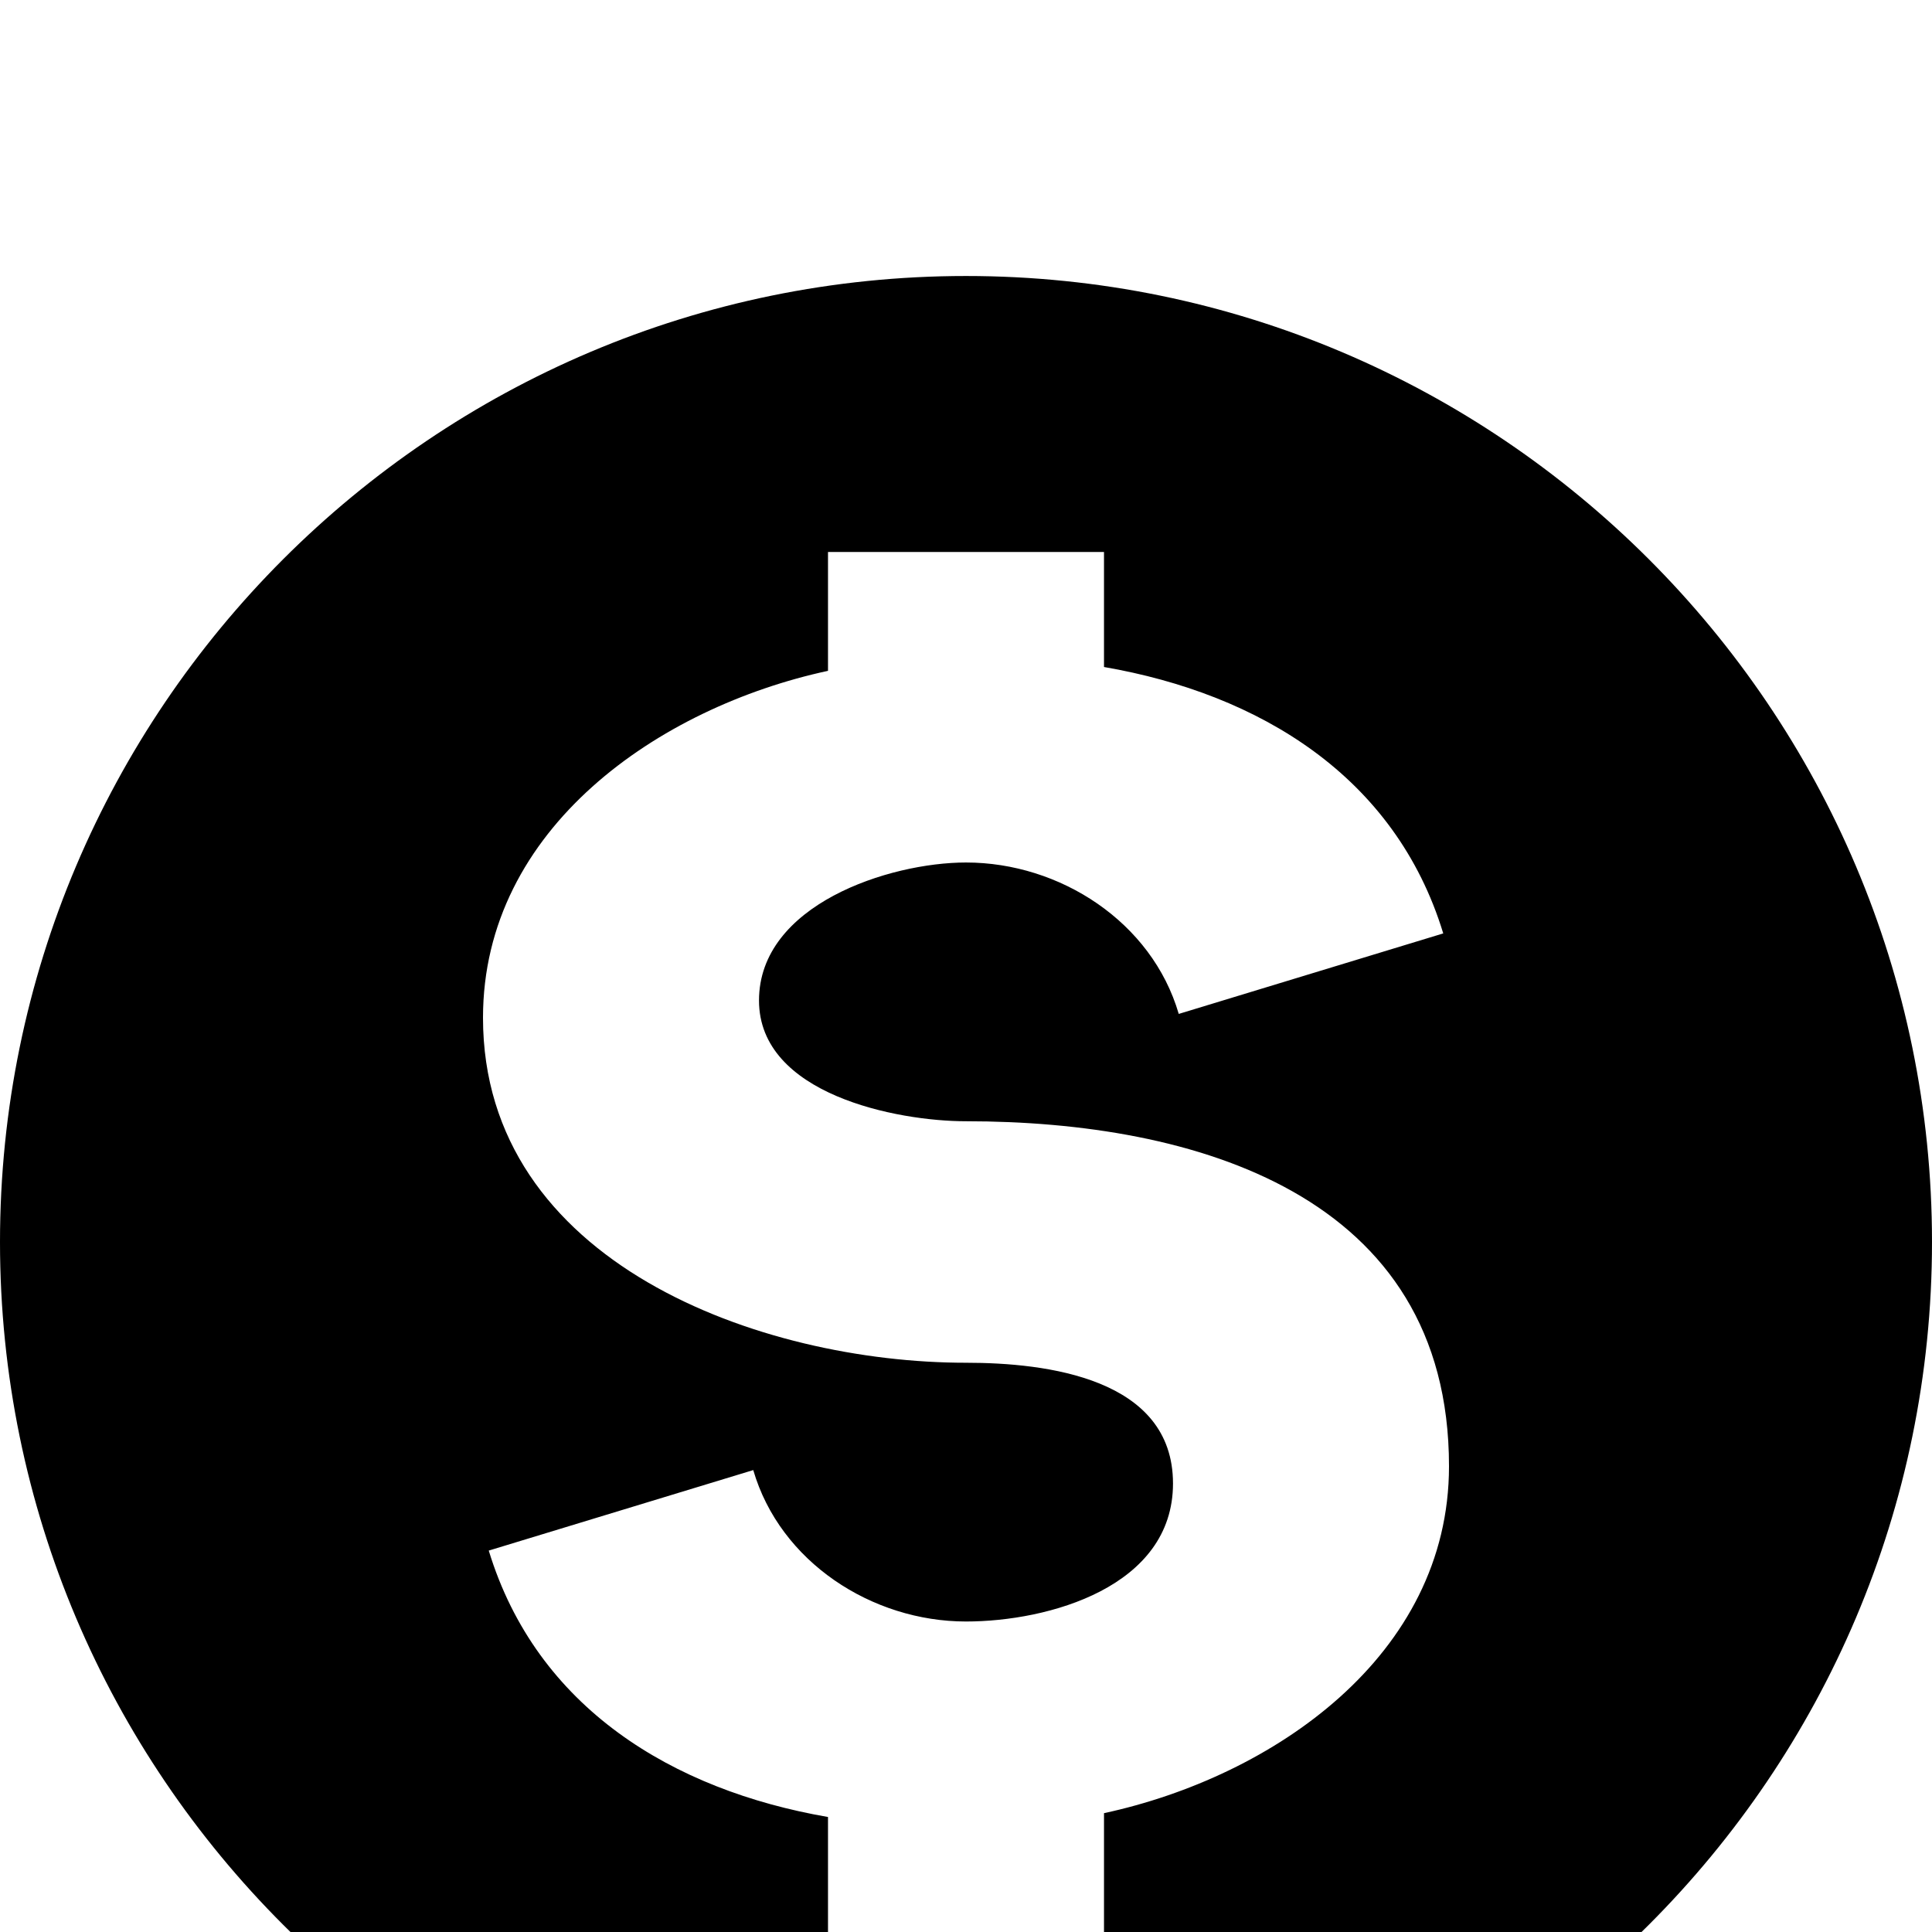 <svg xmlns="http://www.w3.org/2000/svg" viewBox="0 -144 1008 1008"><path fill="currentColor" d="M756 621c0-142-133-180-252-180-36 0-108-14-108-63 0-50 68-72 108-72 49 0 97 31 111 79l138-42c-25-82-96-125-177-139v-60H432v62c-88 19-180 82-180 181 0 128 145 180 252 180 42 0 108 8 108 63 0 54-65 72-108 72-49 0-97-31-111-79l-138 42c25 82 96 125 177 139v60h144v-62c88-19 180-82 180-181zm252-117c0 278-226 504-504 504S0 782 0 504 226 0 504 0s504 226 504 504z"/></svg>
